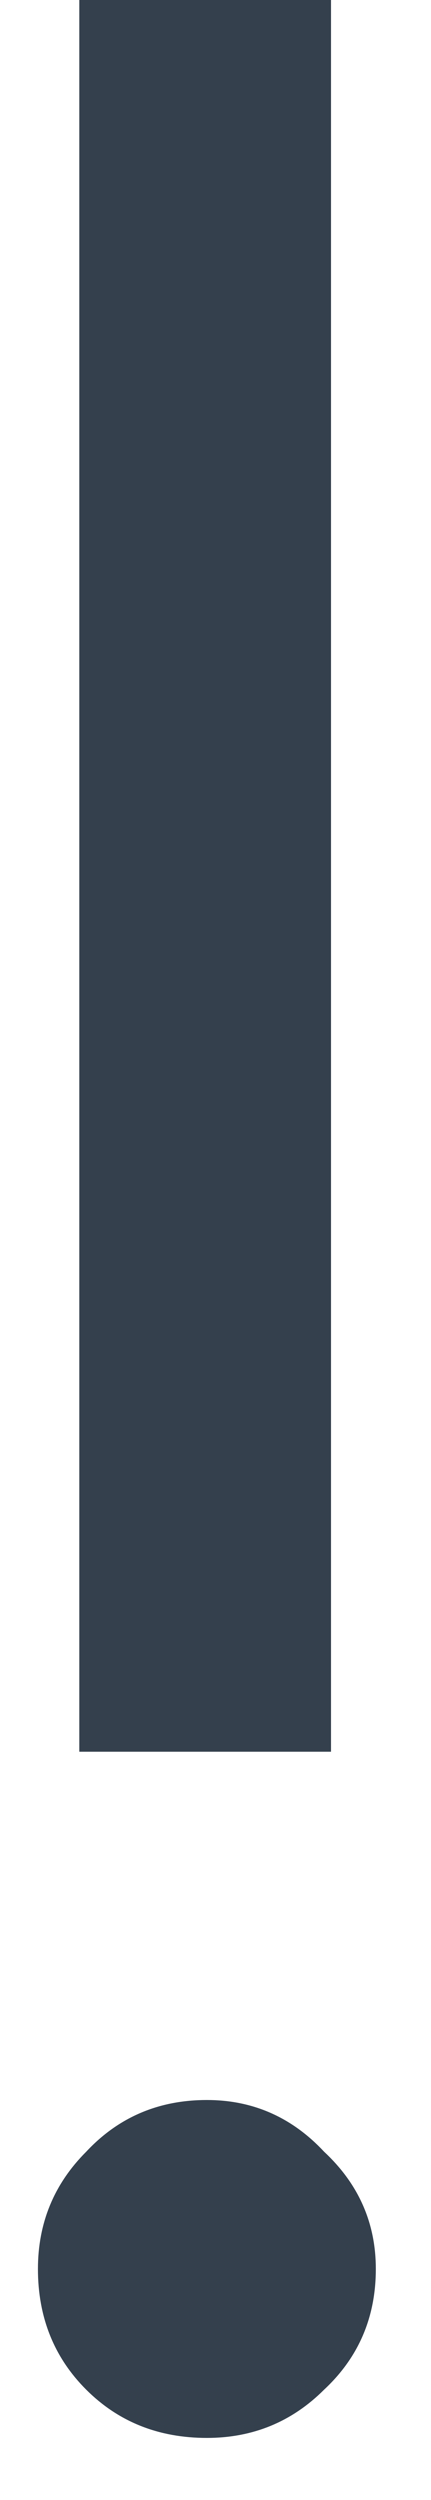 <svg width="5" height="29" viewBox="0 0 5 29" fill="none" xmlns="http://www.w3.org/2000/svg">
<path d="M0.44 26.32C0.44 25.787 0.627 25.333 1 24.96C1.373 24.56 1.84 24.36 2.4 24.36C2.933 24.36 3.387 24.56 3.76 24.96C4.16 25.333 4.36 25.787 4.36 26.32C4.36 26.88 4.16 27.347 3.76 27.72C3.387 28.093 2.933 28.28 2.4 28.28C1.84 28.28 1.373 28.093 1 27.72C0.627 27.347 0.44 26.88 0.44 26.32ZM0.92 20.32V-1.90735e-06H3.84V20.32H0.92Z" fill="#34404D"/>
</svg>
